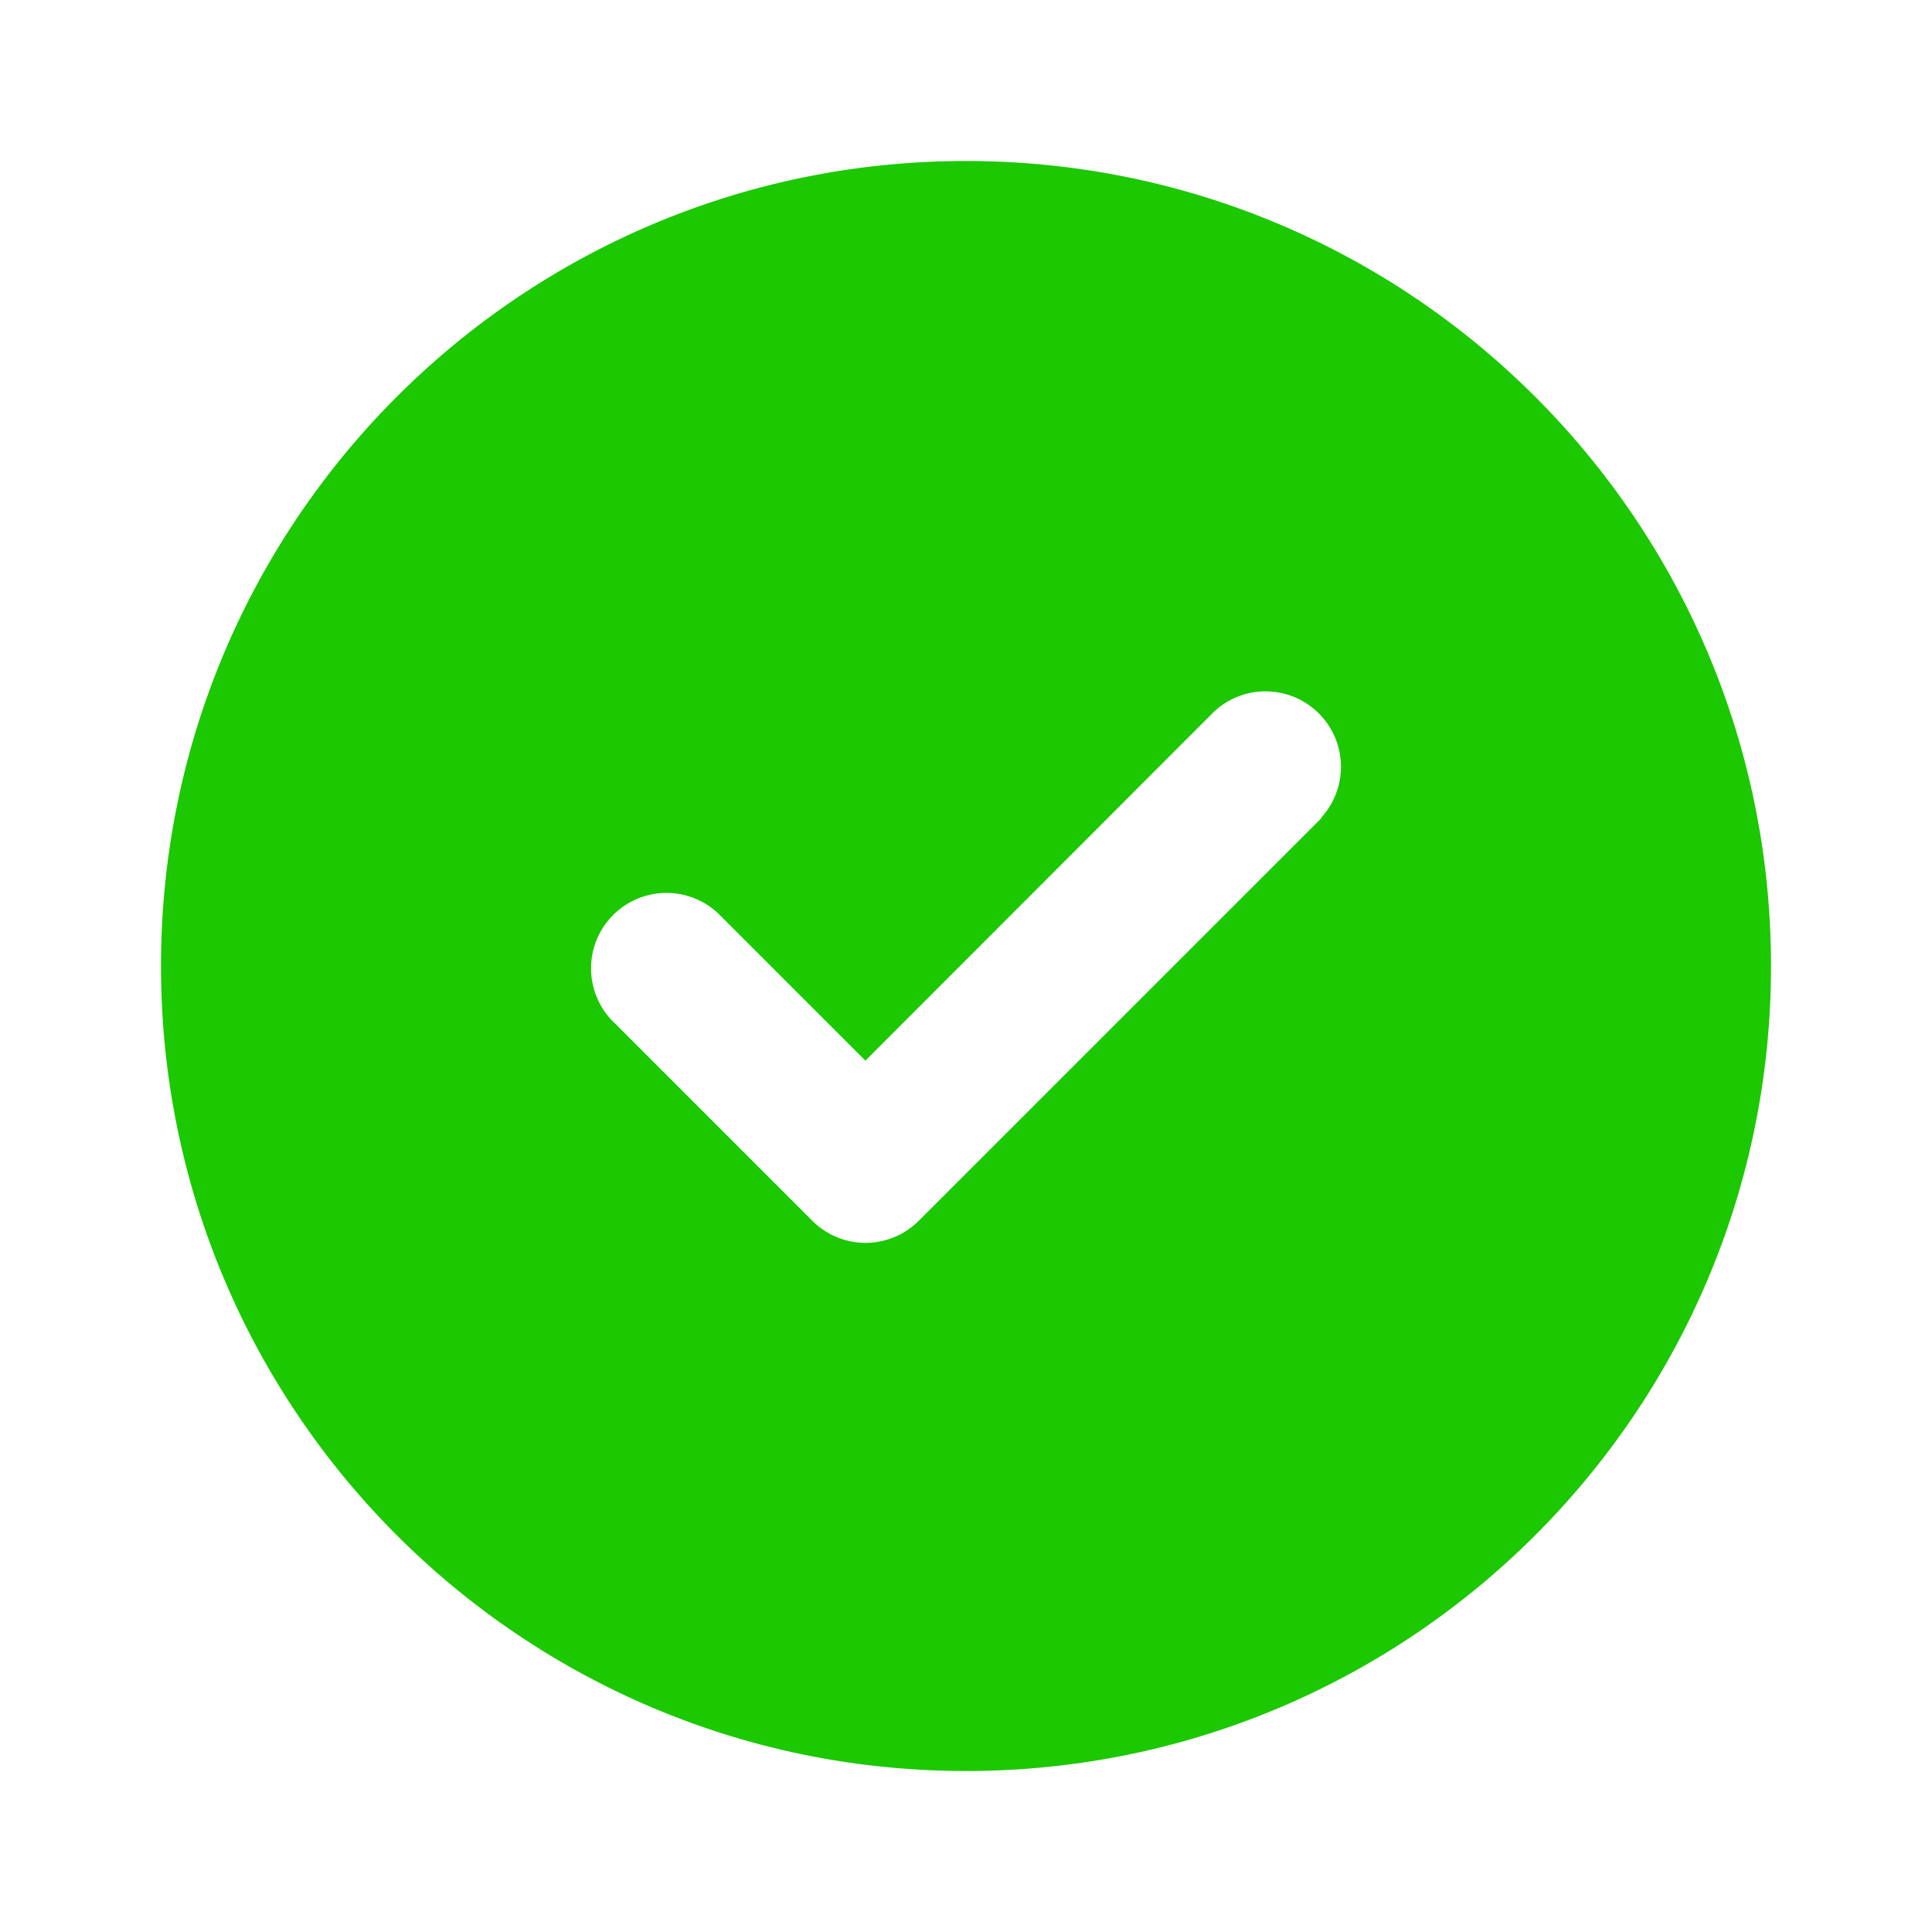 <svg width="24" height="24" fill="none" xmlns="http://www.w3.org/2000/svg"><path d="M12 22c5.523 0 10-4.477 10-10S17.523 2 12 2 2 6.477 2 12s4.477 10 10 10Zm4.414-11.836-5 5a.934.934 0 0 1-1.324 0l-2.5-2.5a.937.937 0 0 1 1.324-1.324l1.836 1.836 4.336-4.34a.937.937 0 0 1 1.324 1.324l.004.004Z" fill="#1CC800"/></svg>